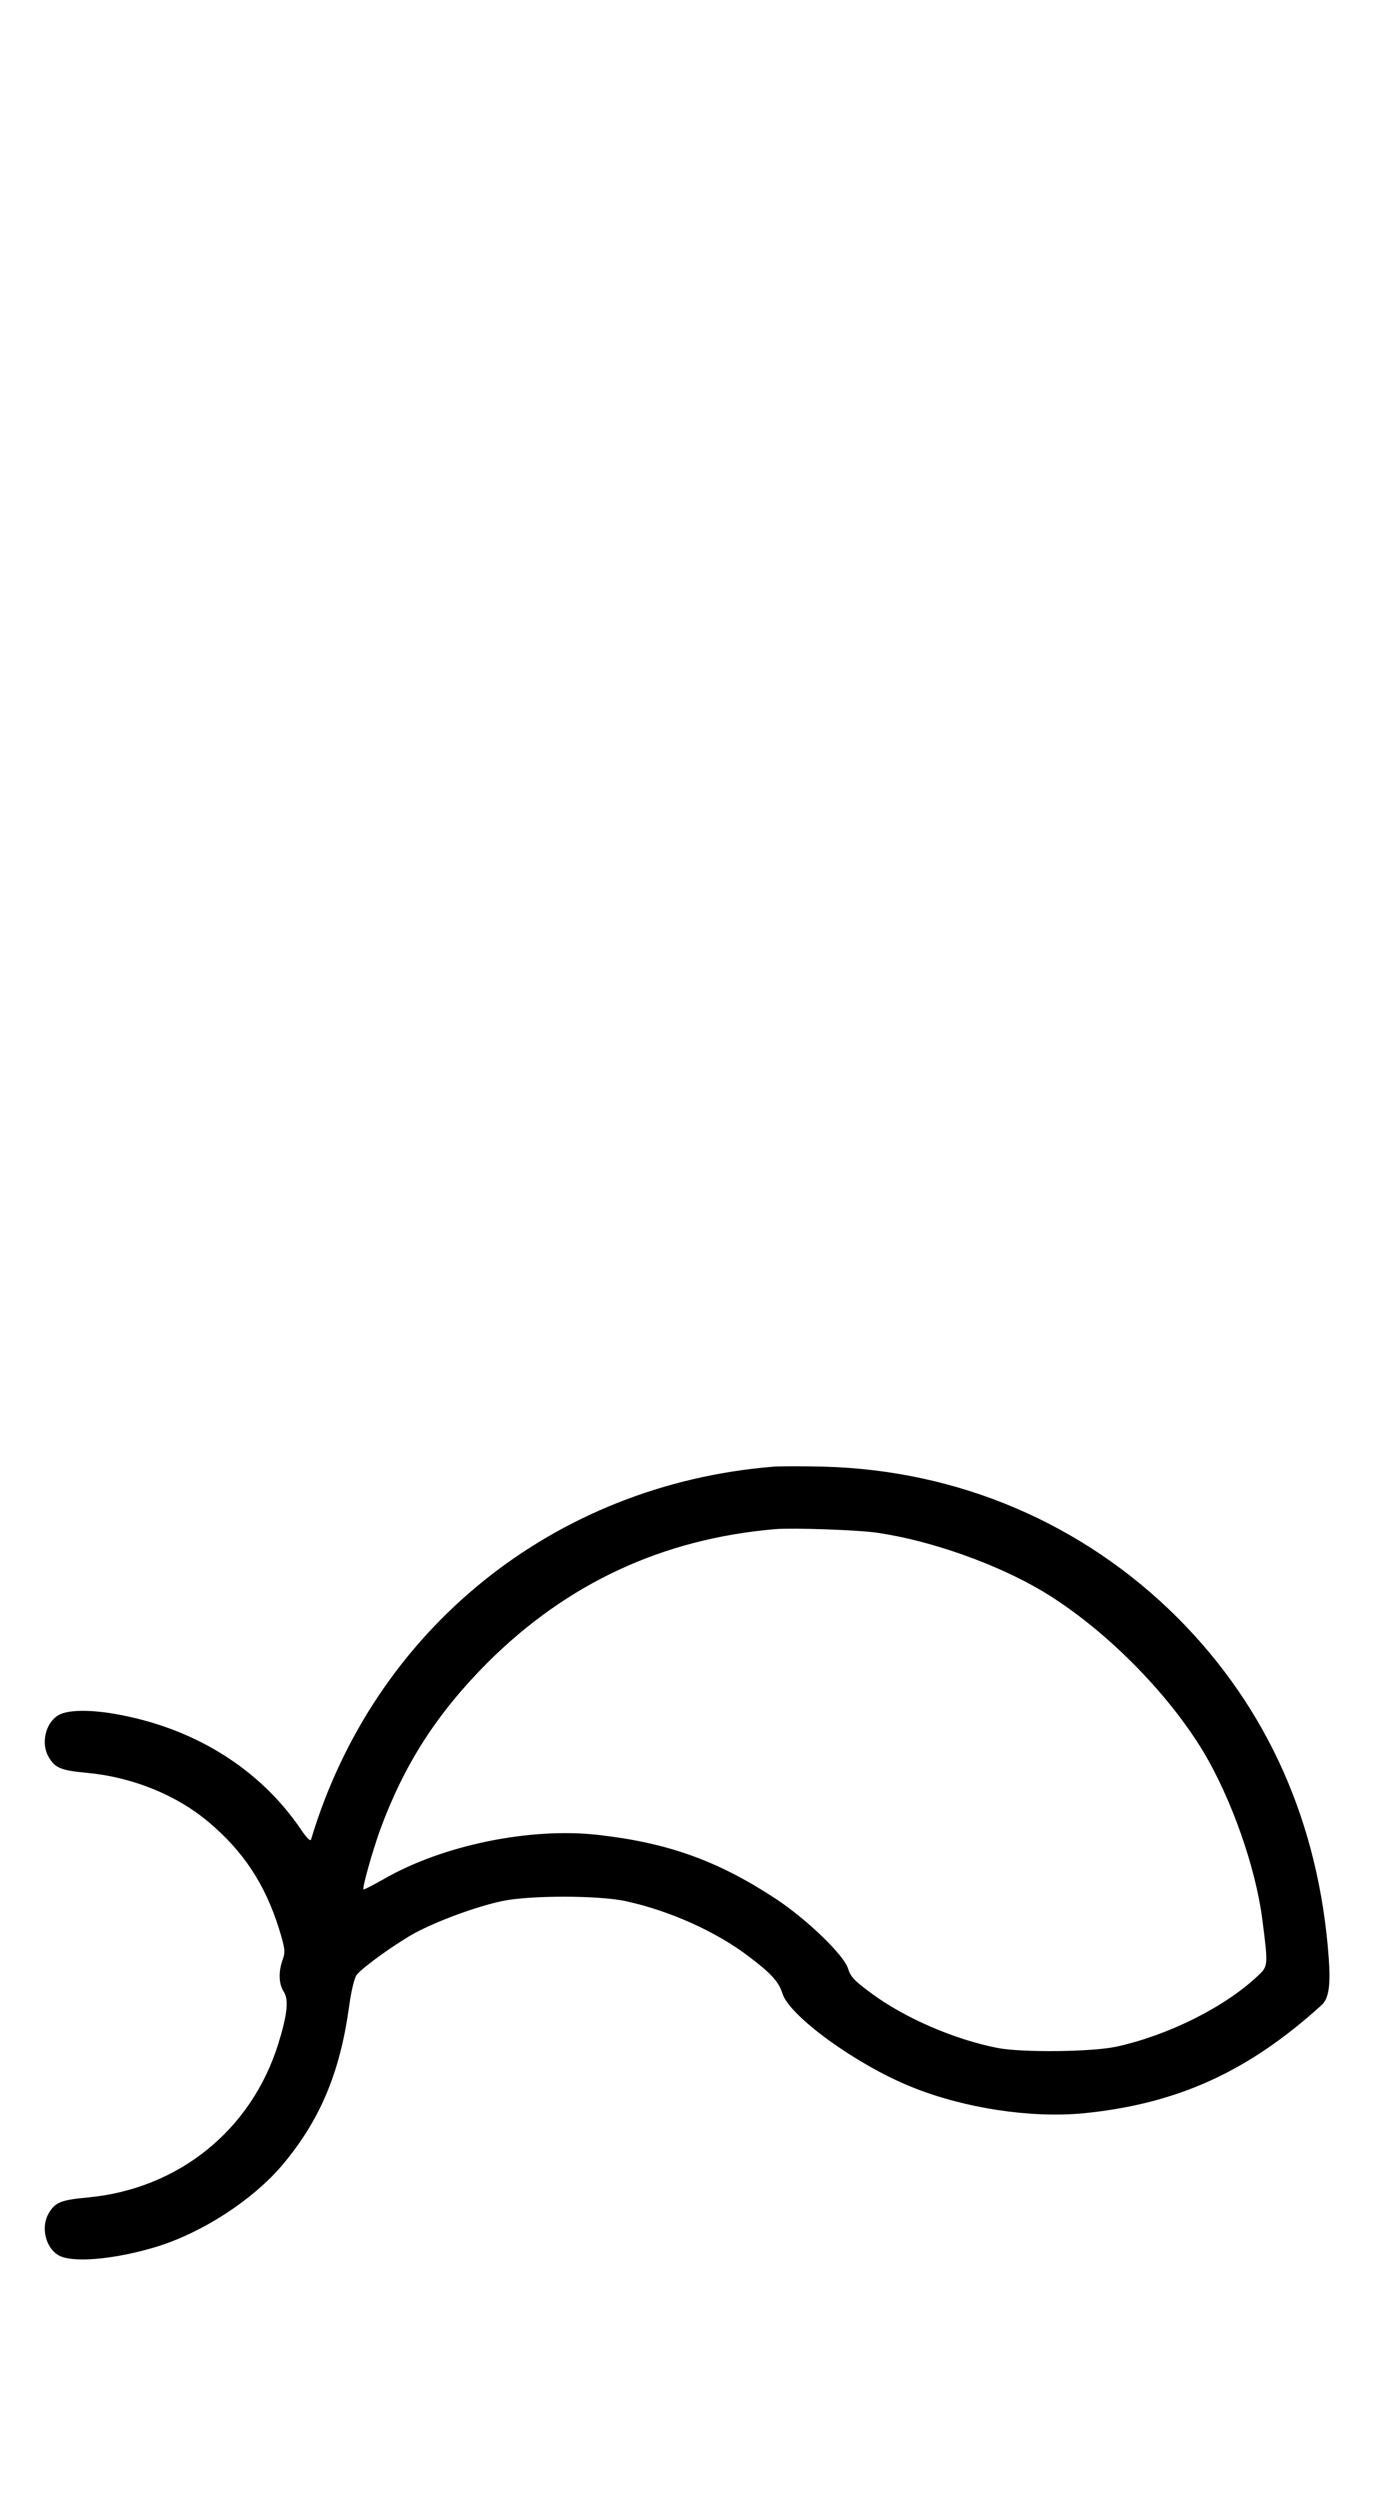<?xml version="1.0" standalone="no"?>
<!DOCTYPE svg PUBLIC "-//W3C//DTD SVG 20010904//EN"
 "http://www.w3.org/TR/2001/REC-SVG-20010904/DTD/svg10.dtd">
<svg version="1.0" xmlns="http://www.w3.org/2000/svg"
 width="550pt" height="1000pt" viewBox="0 0 550 1000"
 preserveAspectRatio="xMidYMid meet">
<g transform="translate(0,1000) scale(0.1,-0.1)"
fill="#000000" stroke="none">
<path d="M3095 4134 c-880 -71 -1599 -651 -1851 -1492 -2 -8 -19 9 -39 39
-166 246 -432 411 -751 465 -102 17 -187 15 -222 -7 -51 -32 -69 -113 -37
-167 26 -44 49 -53 156 -63 179 -17 357 -89 484 -197 139 -117 225 -248 281
-426 24 -79 26 -92 15 -123 -18 -48 -16 -99 4 -129 21 -32 14 -93 -22 -209
-108 -345 -399 -580 -762 -614 -107 -10 -130 -19 -156 -63 -32 -54 -14 -135
37 -167 54 -34 230 -18 401 35 180 57 377 185 494 322 150 177 231 366 268
627 10 75 23 127 33 138 32 36 159 126 232 166 92 49 241 104 346 127 110 24
388 24 498 0 177 -39 361 -122 491 -221 91 -69 120 -101 135 -149 29 -90 294
-283 514 -372 211 -86 479 -127 693 -106 374 38 656 166 950 433 28 26 36 79
28 187 -39 539 -244 1000 -605 1362 -378 377 -876 590 -1416 604 -82 2 -171 2
-199 0z m418 -265 c215 -32 478 -126 660 -235 242 -146 495 -399 641 -641 112
-188 208 -460 235 -668 24 -186 24 -189 -17 -227 -132 -125 -357 -238 -567
-284 -98 -21 -377 -24 -475 -5 -173 34 -372 120 -505 219 -67 49 -83 66 -93
99 -16 53 -164 196 -288 278 -231 152 -430 224 -710 256 -272 31 -621 -40
-858 -176 -44 -25 -81 -44 -82 -42 -6 5 36 153 66 237 97 264 227 466 430 670
318 317 699 495 1150 534 73 6 334 -3 413 -15z"/>
</g>
</svg>

